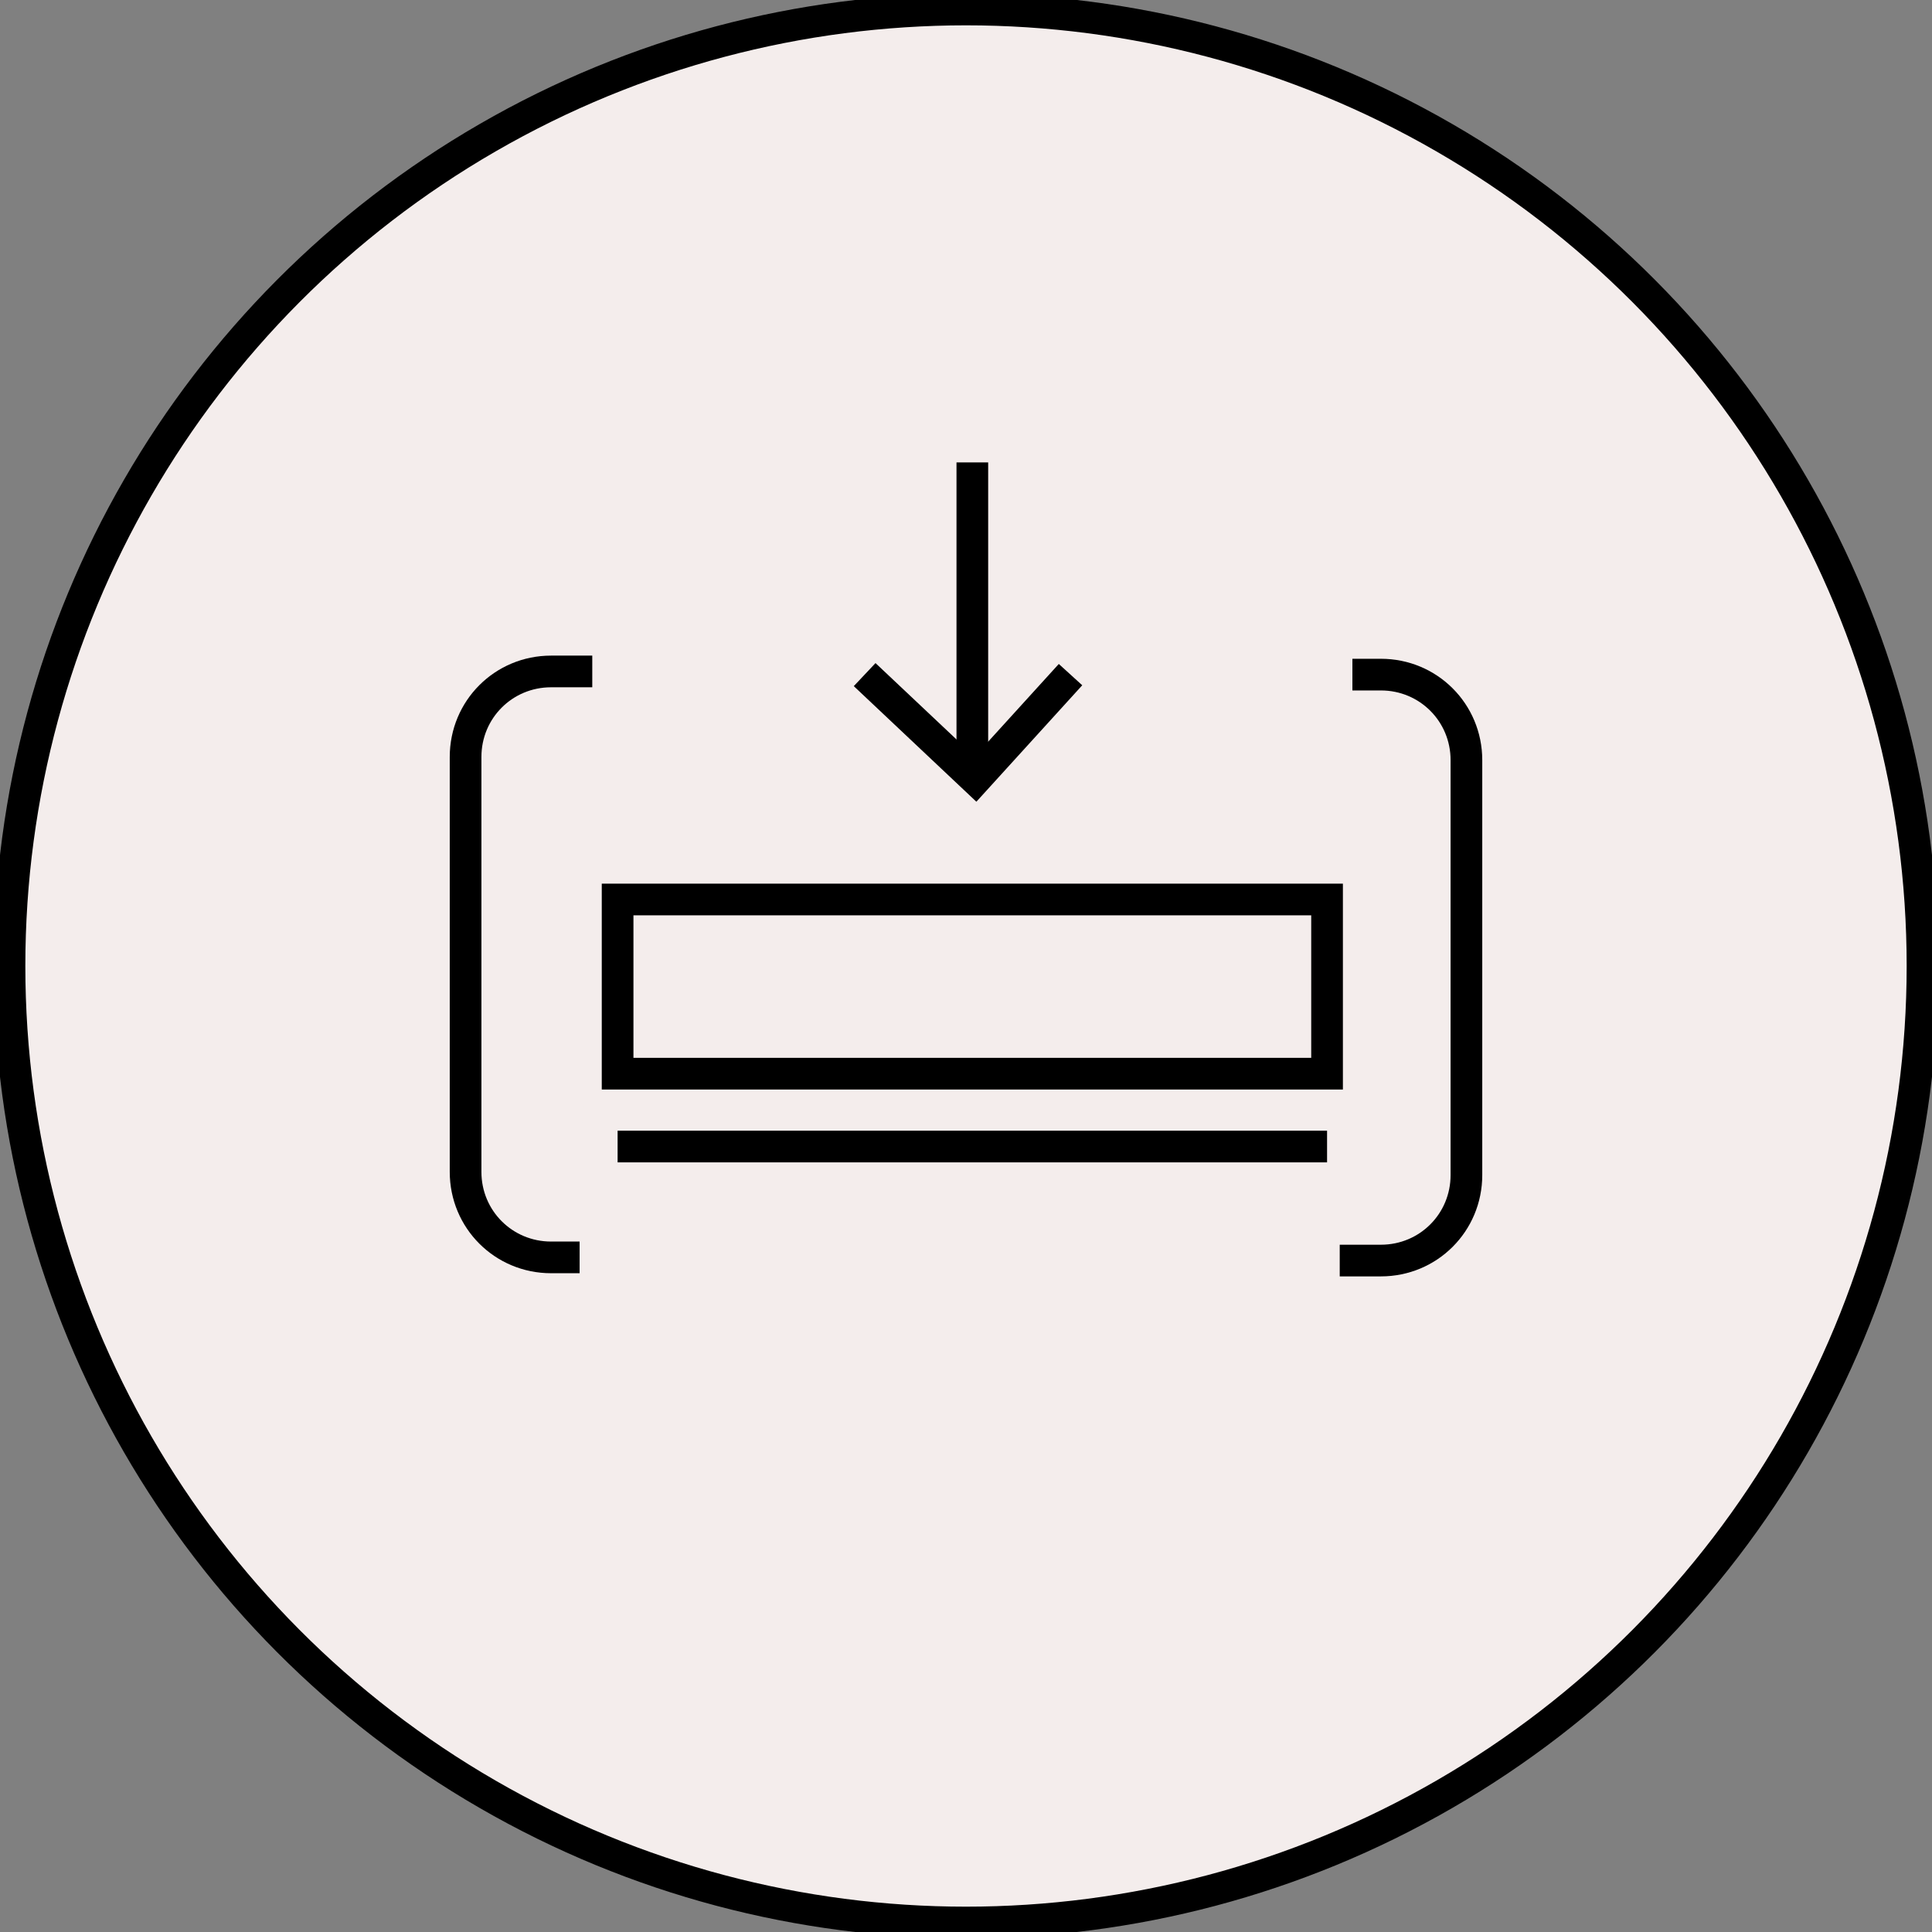 <?xml version="1.0" encoding="utf-8"?>
<!-- Generator: Adobe Illustrator 26.1.0, SVG Export Plug-In . SVG Version: 6.00 Build 0)  -->
<svg version="1.1" id="Livello_1" xmlns="http://www.w3.org/2000/svg" xmlns:xlink="http://www.w3.org/1999/xlink" x="0px" y="0px"
	 viewBox="0 0 61 61" style="enable-background:new 0 0 61 61;" xml:space="preserve">
<rect x="0" y="0" width="61" height="61" fill="#808080" stroke="none"/>
<style type="text/css">
	.st0{fill:#F4EDEC;stroke:#000000;stroke-miterlimit:10;}
	.st1{fill:none;stroke:#000000;stroke-miterlimit:10;}
</style>
<g id="Livello_2_00000069376211389681916290000001419016294590302084_">
	<g id="Livello_1-2">
		<circle class="st0" cx="30.5" cy="30.5" r="30.2"/>
		<path class="st0" d="M18.3,39.7h-0.9c-1.5,0-2.7-1.2-2.7-2.7V23.9c0-1.5,1.2-2.7,2.7-2.7h1.3"/>
		<path class="st0" d="M42.7,21.3h0.9c1.5,0,2.7,1.2,2.7,2.7v13.1c0,1.5-1.2,2.7-2.7,2.7h-1.3"/>
		<line class="st1" x1="19.5" y1="36.2" x2="41.9" y2="36.2"/>
		<polyline class="st0" points="27.3,21.3 30.8,24.6 33.8,21.3 		"/>
		<line class="st1" x1="30.7" y1="14.6" x2="30.7" y2="24.6"/>
		<rect x="19.5" y="28.4" class="st1" width="22.4" height="5.5"/>
	</g>
</g>
</svg>
